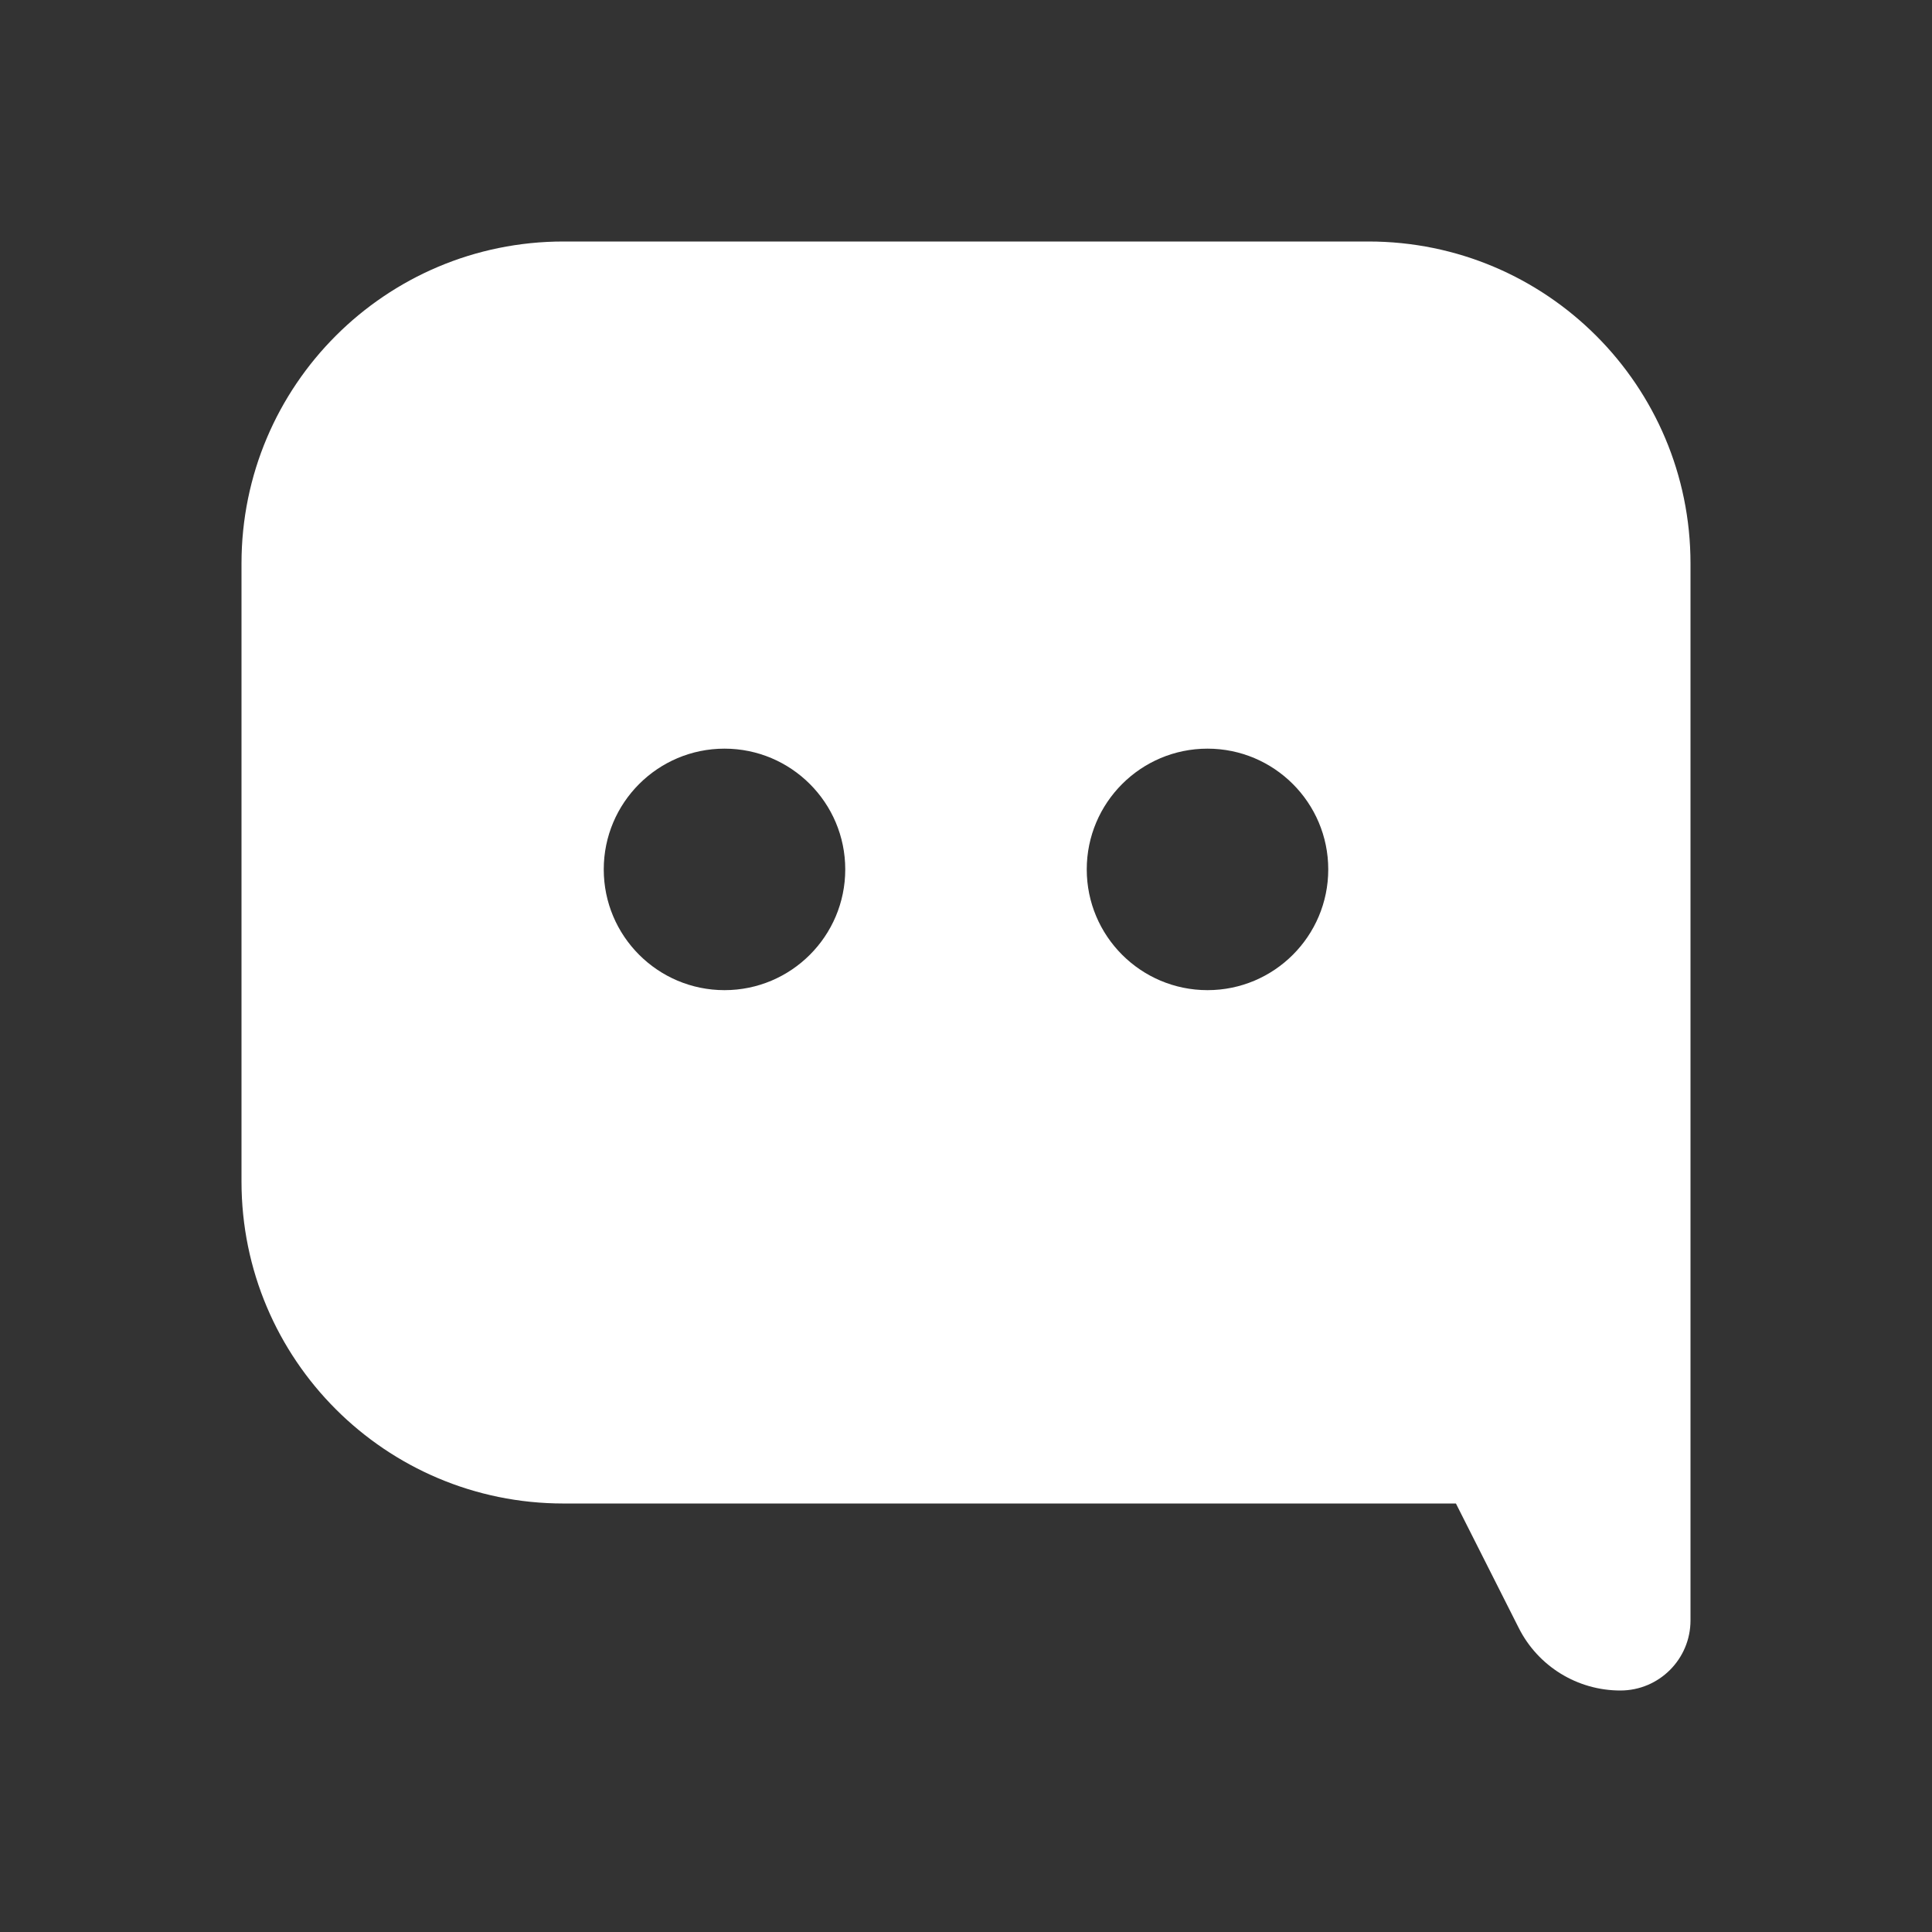 <svg xmlns="http://www.w3.org/2000/svg" width="24" height="24" viewBox="0 0 24 24"><rect x="0" y="0" width="24" height="24" fill="#333333" stroke="none"/><title>ic_room_pinglun</title><path fill="#FFF" fill-rule="nonzero" d="M17 3c2.21 0 4 1.79 4 4v13.129c0 .481-.39.871-.871.871-.534 0-1.023-.3-1.263-.778l-.78-1.545H7c-2.21 0-4-1.79-4-4V7c0-2.21 1.79-4 4-4h10zM9 9.3c-.828 0-1.5.672-1.5 1.5s.672 1.5 1.5 1.5 1.5-.672 1.5-1.5S9.828 9.3 9 9.3zm6 0c-.828 0-1.5.672-1.5 1.5s.672 1.5 1.5 1.5 1.5-.672 1.5-1.5-.672-1.5-1.5-1.5z"/></svg>